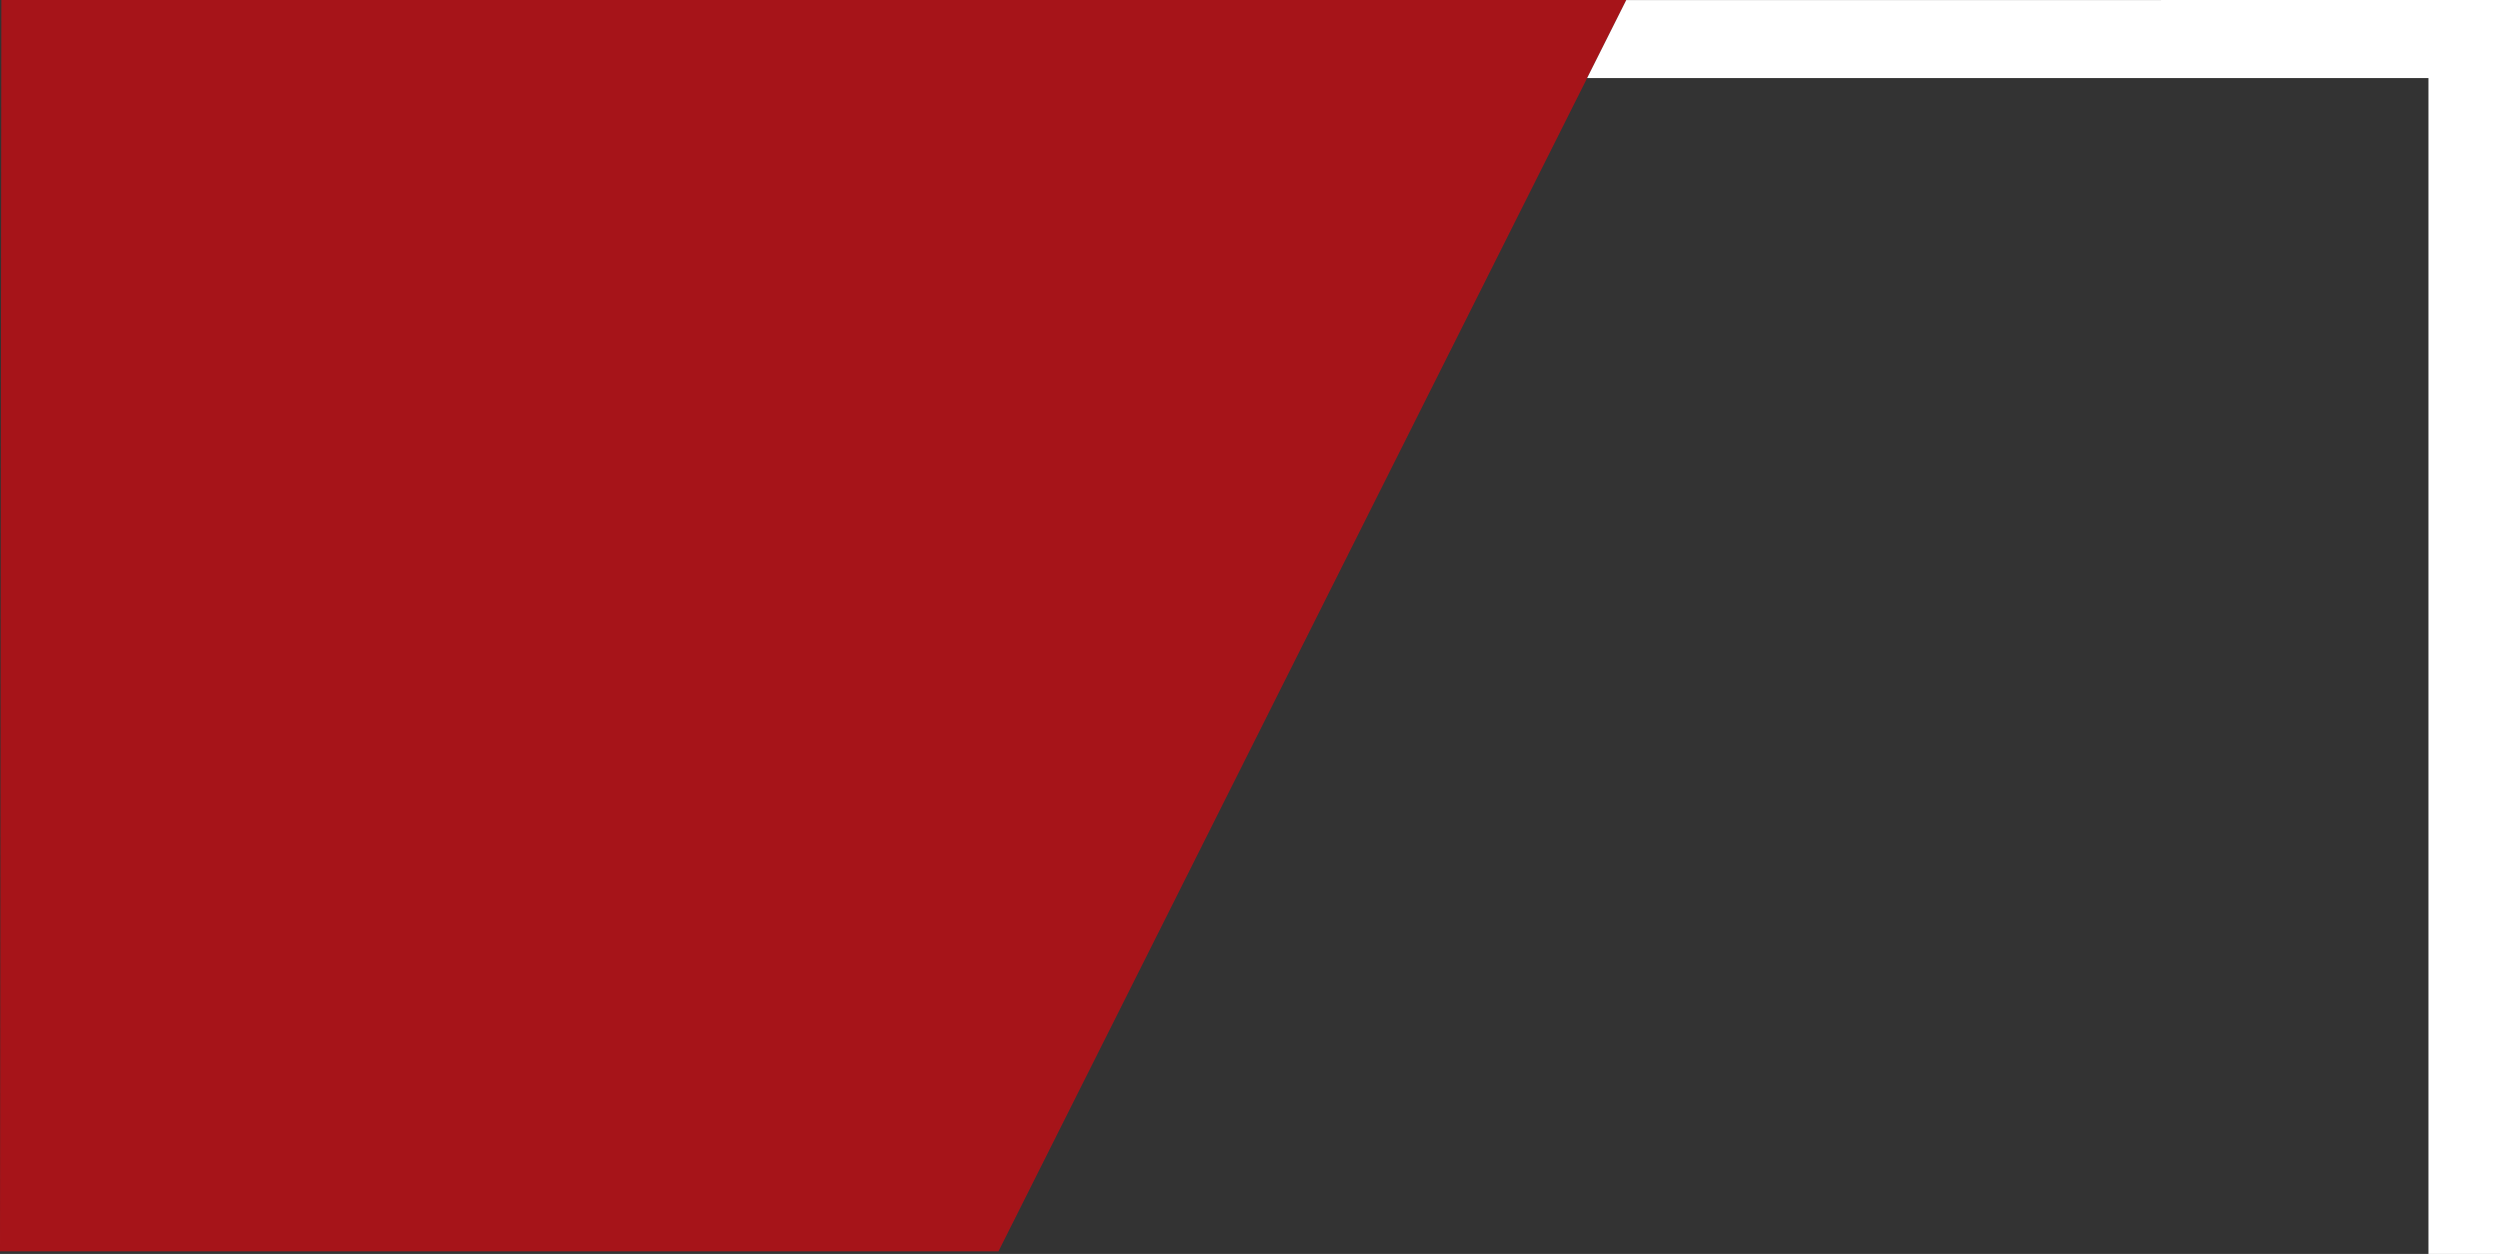 <svg xmlns="http://www.w3.org/2000/svg" width="1921.928" height="964" viewBox="0 0 1921.928 964">
  <rect x="0" y="0" width="1921.928" height="964" fill="#333333" stroke="none"/>
  <g id="Group_693" data-name="Group 693" transform="translate(-0.001 -0.061)">
    <path id="Path_172" data-name="Path 172" d="M-10640.883-475h1249.209l-482.652,962h-767.6Z" transform="translate(10641.929 475.062)" fill="#bd0f15" opacity="0.837"/>
    <g id="Group_668" data-name="Group 668" transform="translate(135.276)">
      <g id="Group_691" data-name="Group 691">
        <path id="IMG_1303" d="M1084.244,111.117l30.076-59.935,671.718-.065v60Z" transform="translate(0.614 -51.056)" fill="#fff"/>
        <rect id="Rectangle_471" data-name="Rectangle 471" width="55" height="964" transform="translate(1731.652 0.062)" fill="#fff"/>
      </g>
    </g>
  </g>
</svg>
